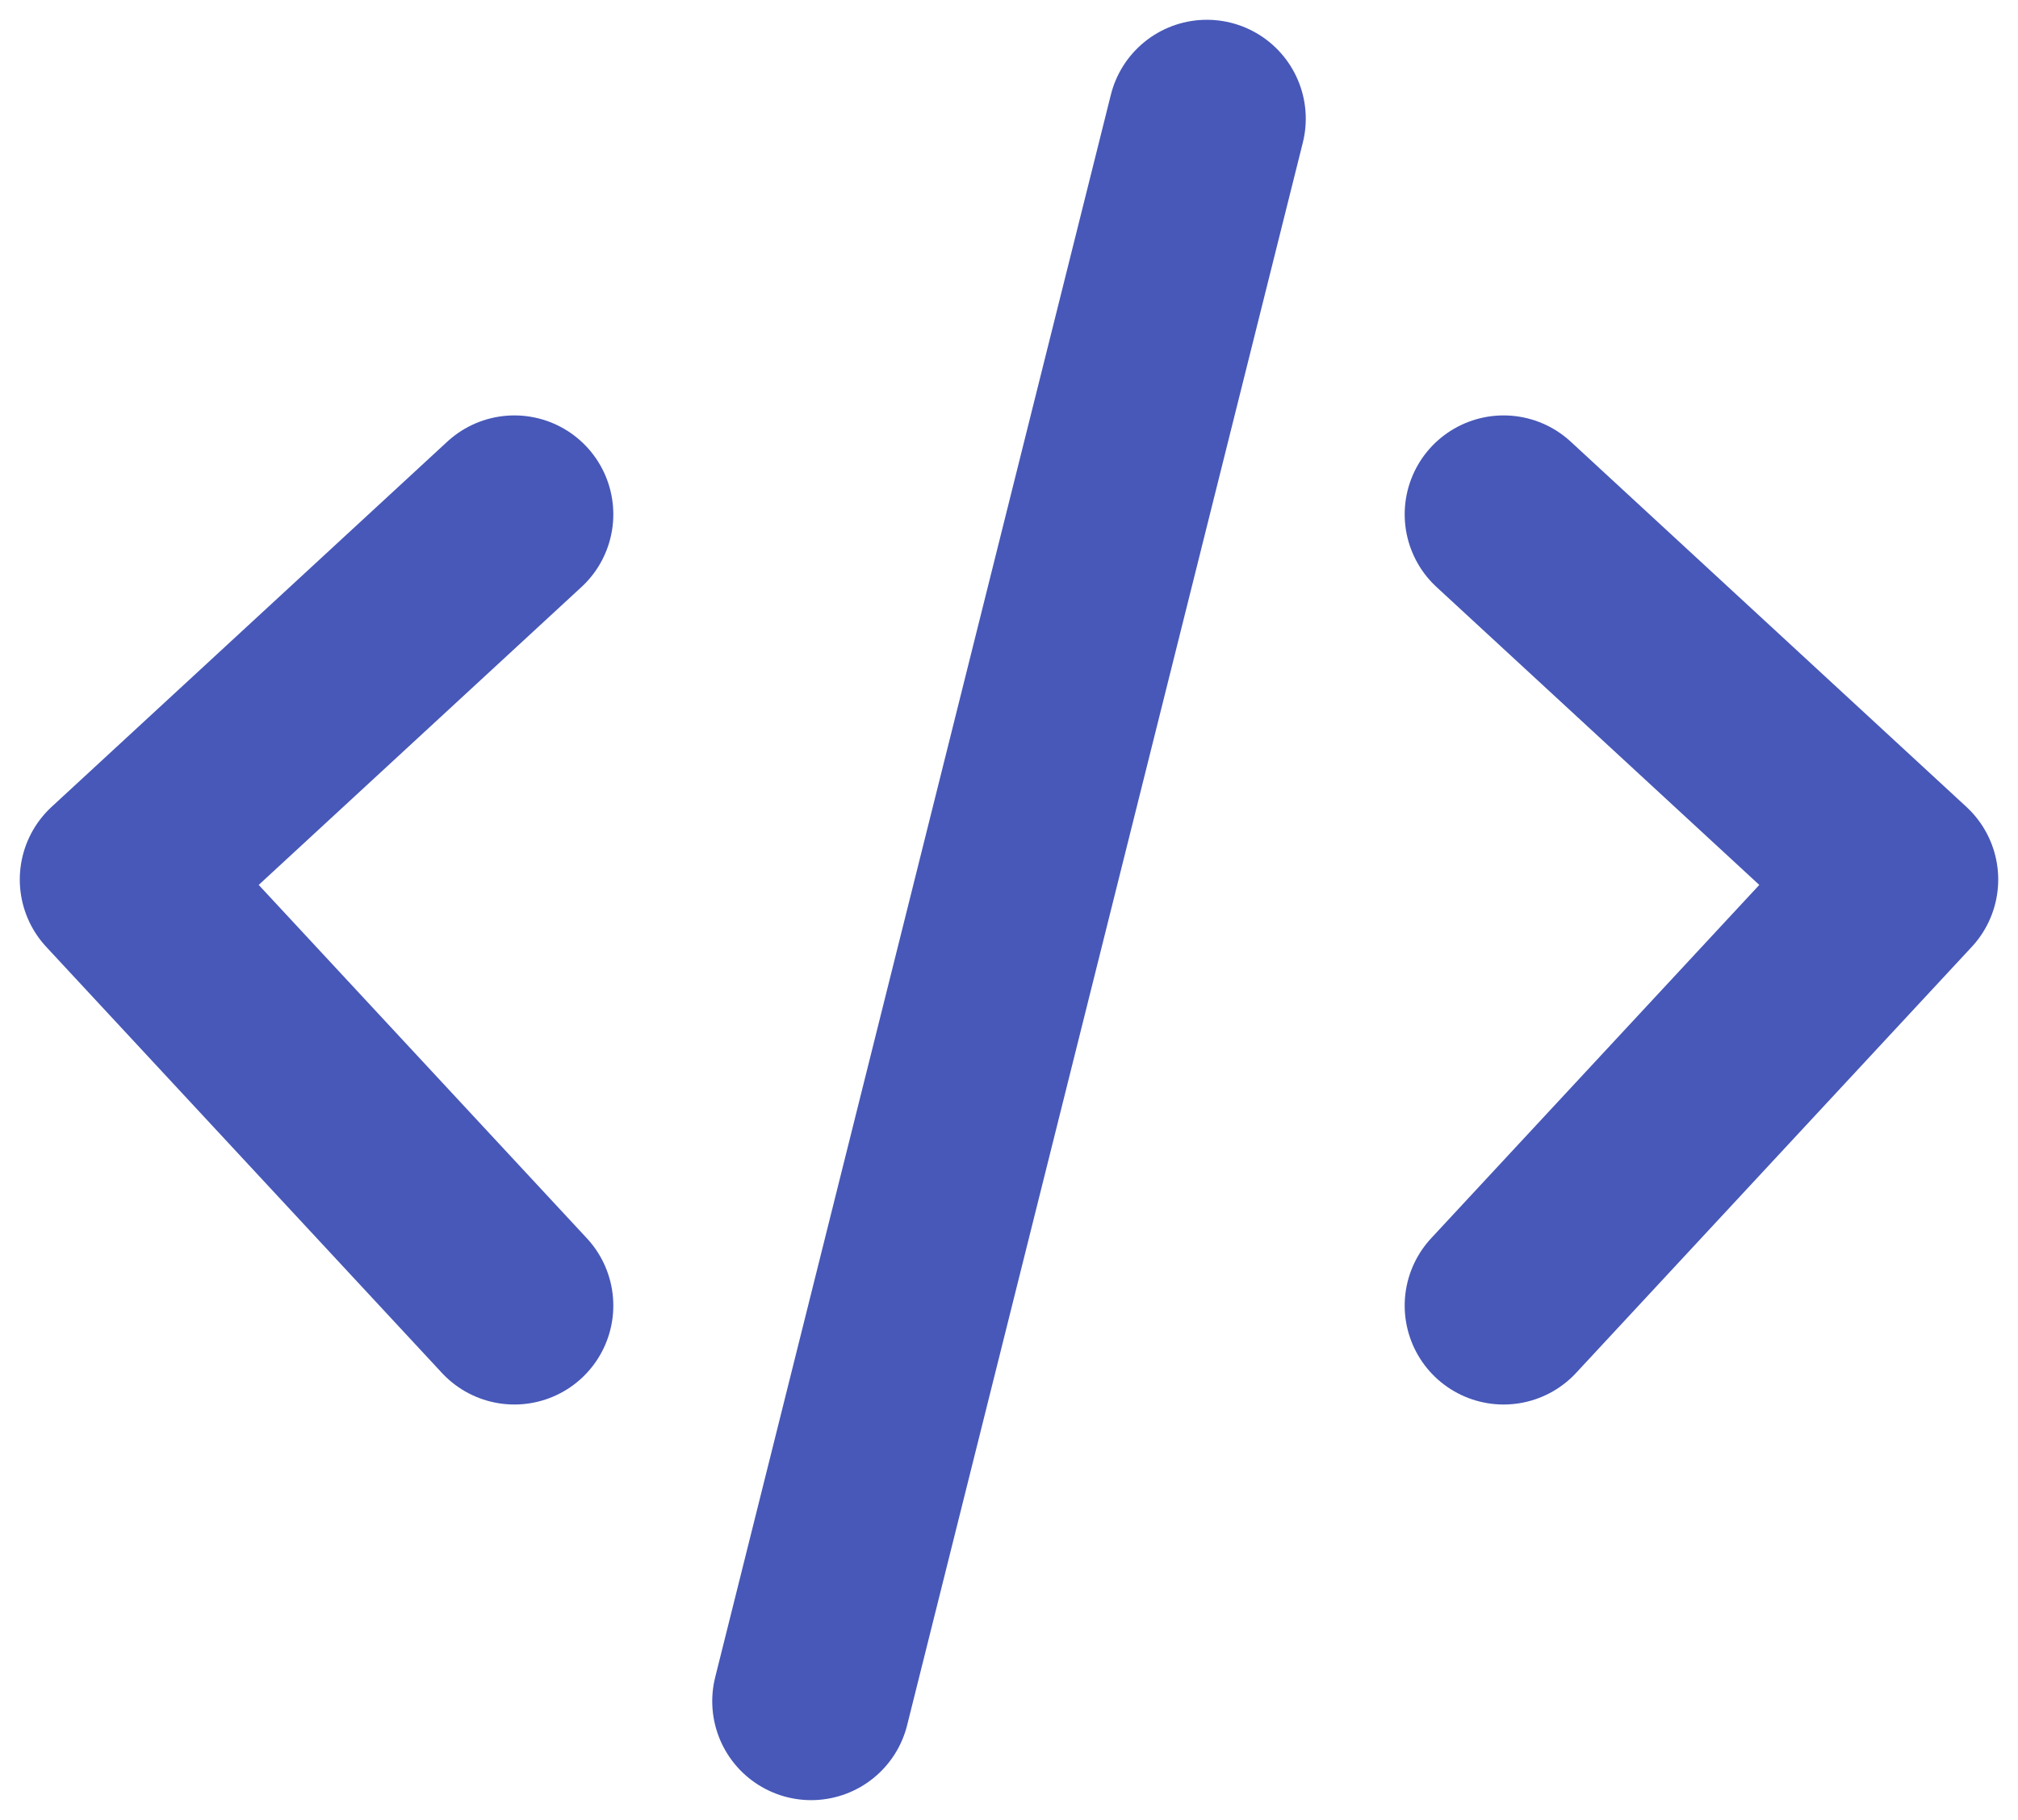 <svg width="51" height="46" viewBox="0 0 51 46" fill="none" xmlns="http://www.w3.org/2000/svg">
<path d="M13 13L3 22.231L13 33M38 13L48 22.231L38 33M30.5 3L20.5 43" stroke="#4758B8" stroke-width="5" stroke-linecap="round" stroke-linejoin="round"/>
</svg>
